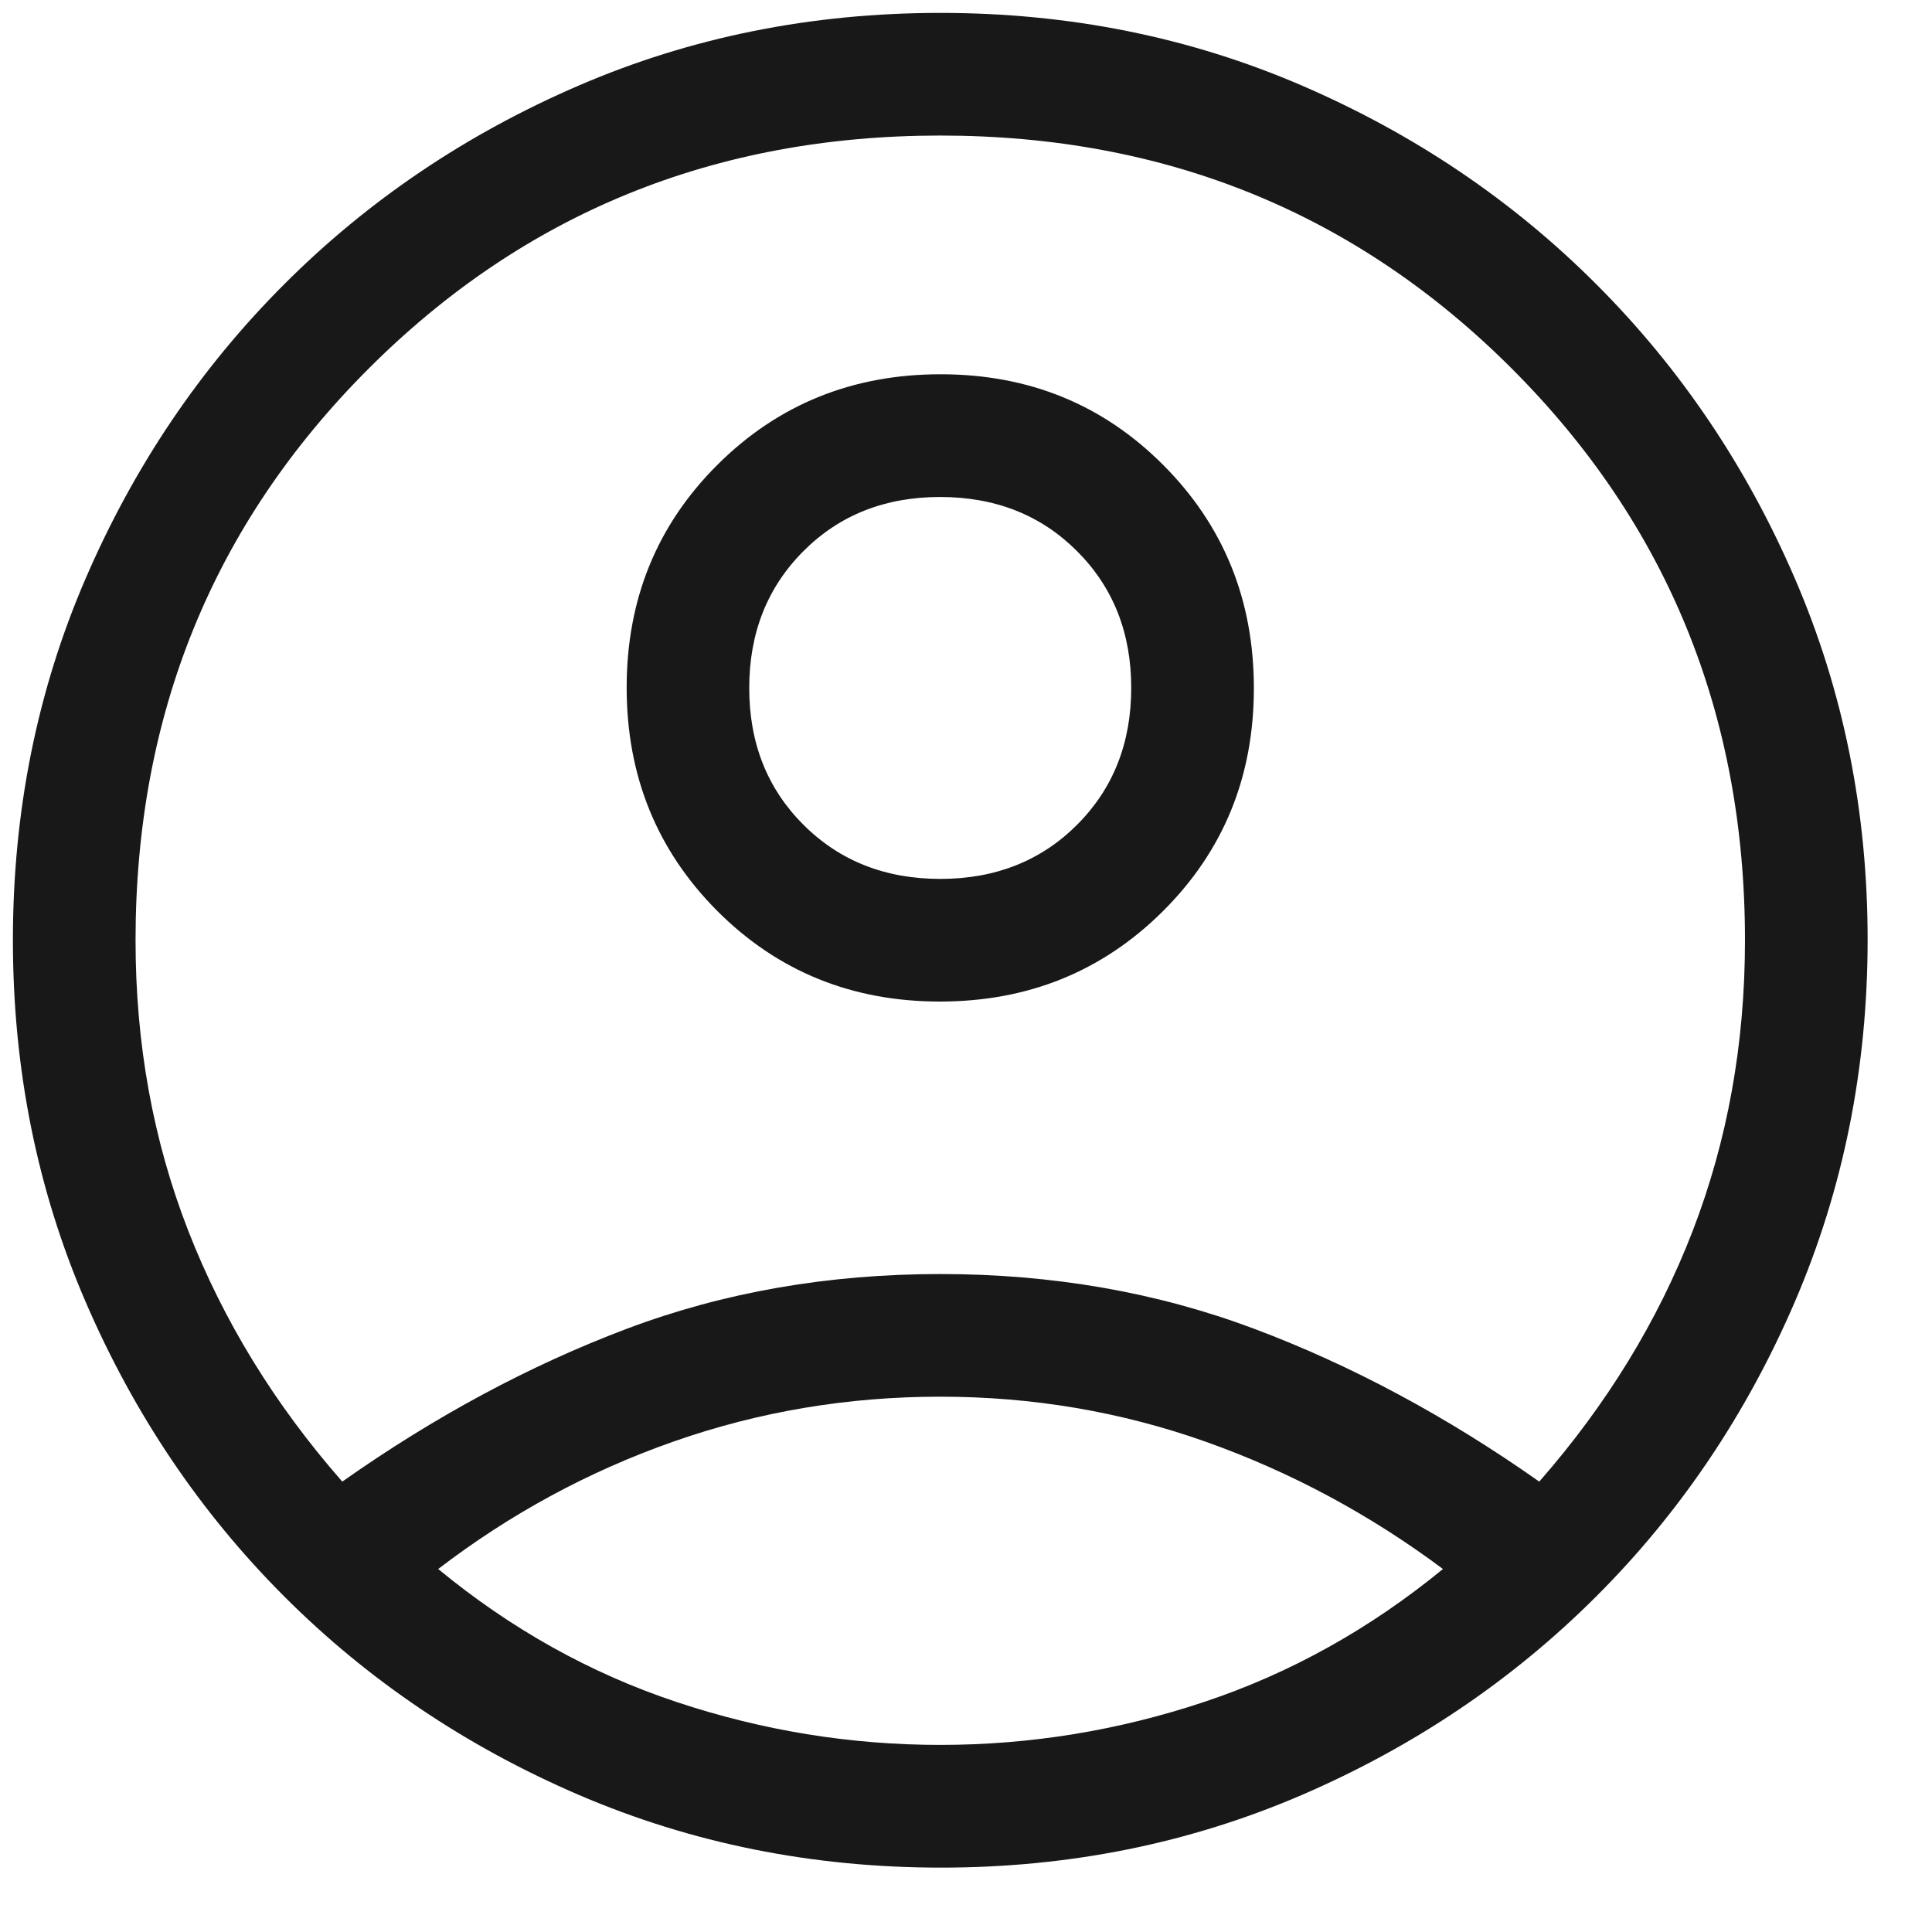 <svg width="25" height="25" viewBox="0 0 25 25" fill="none" xmlns="http://www.w3.org/2000/svg">
<path d="M4.429 19.172C5.628 18.327 6.855 17.668 8.109 17.195C9.363 16.722 10.716 16.486 12.167 16.486C13.618 16.486 14.972 16.722 16.231 17.195C17.49 17.668 18.718 18.327 19.918 19.172C20.791 18.175 21.454 17.093 21.904 15.926C22.354 14.759 22.58 13.506 22.58 12.167C22.58 9.247 21.574 6.781 19.563 4.77C17.552 2.759 15.086 1.754 12.167 1.754C9.247 1.754 6.781 2.759 4.77 4.77C2.759 6.781 1.754 9.247 1.754 12.167C1.754 13.506 1.981 14.759 2.436 15.926C2.891 17.093 3.555 18.175 4.429 19.172ZM12.162 12.96C11.021 12.96 10.06 12.568 9.279 11.785C8.499 11.001 8.109 10.039 8.109 8.897C8.109 7.756 8.5 6.795 9.284 6.014C10.067 5.234 11.03 4.843 12.171 4.843C13.313 4.843 14.274 5.235 15.054 6.019C15.835 6.802 16.225 7.765 16.225 8.906C16.225 10.048 15.833 11.009 15.05 11.789C14.266 12.57 13.304 12.96 12.162 12.96ZM12.177 24.167C10.512 24.167 8.951 23.853 7.492 23.227C6.034 22.6 4.762 21.743 3.676 20.656C2.59 19.569 1.734 18.298 1.107 16.844C0.48 15.39 0.167 13.831 0.167 12.165C0.167 10.5 0.48 8.941 1.107 7.488C1.734 6.035 2.591 4.765 3.678 3.678C4.765 2.59 6.035 1.734 7.489 1.107C8.943 0.48 10.503 0.167 12.168 0.167C13.834 0.167 15.393 0.48 16.846 1.107C18.299 1.734 19.569 2.59 20.656 3.678C21.743 4.765 22.6 6.035 23.227 7.489C23.853 8.942 24.167 10.498 24.167 12.157C24.167 13.821 23.853 15.382 23.227 16.841C22.6 18.299 21.743 19.571 20.656 20.657C19.569 21.743 18.298 22.6 16.845 23.227C15.392 23.853 13.835 24.167 12.177 24.167ZM12.167 22.579C13.329 22.579 14.468 22.394 15.582 22.023C16.696 21.652 17.726 21.078 18.672 20.303C17.726 19.597 16.704 19.048 15.608 18.658C14.511 18.268 13.364 18.073 12.167 18.073C10.97 18.073 9.821 18.266 8.72 18.652C7.619 19.038 6.602 19.589 5.67 20.303C6.611 21.078 7.638 21.652 8.752 22.023C9.866 22.394 11.004 22.579 12.167 22.579ZM12.168 11.373C12.881 11.373 13.471 11.139 13.938 10.672C14.405 10.204 14.638 9.614 14.638 8.901C14.638 8.188 14.404 7.598 13.936 7.131C13.469 6.664 12.879 6.431 12.165 6.431C11.453 6.431 10.863 6.664 10.396 7.132C9.929 7.6 9.695 8.19 9.695 8.903C9.695 9.616 9.929 10.206 10.397 10.673C10.865 11.14 11.455 11.373 12.168 11.373Z" fill="#181818"/>
</svg>
